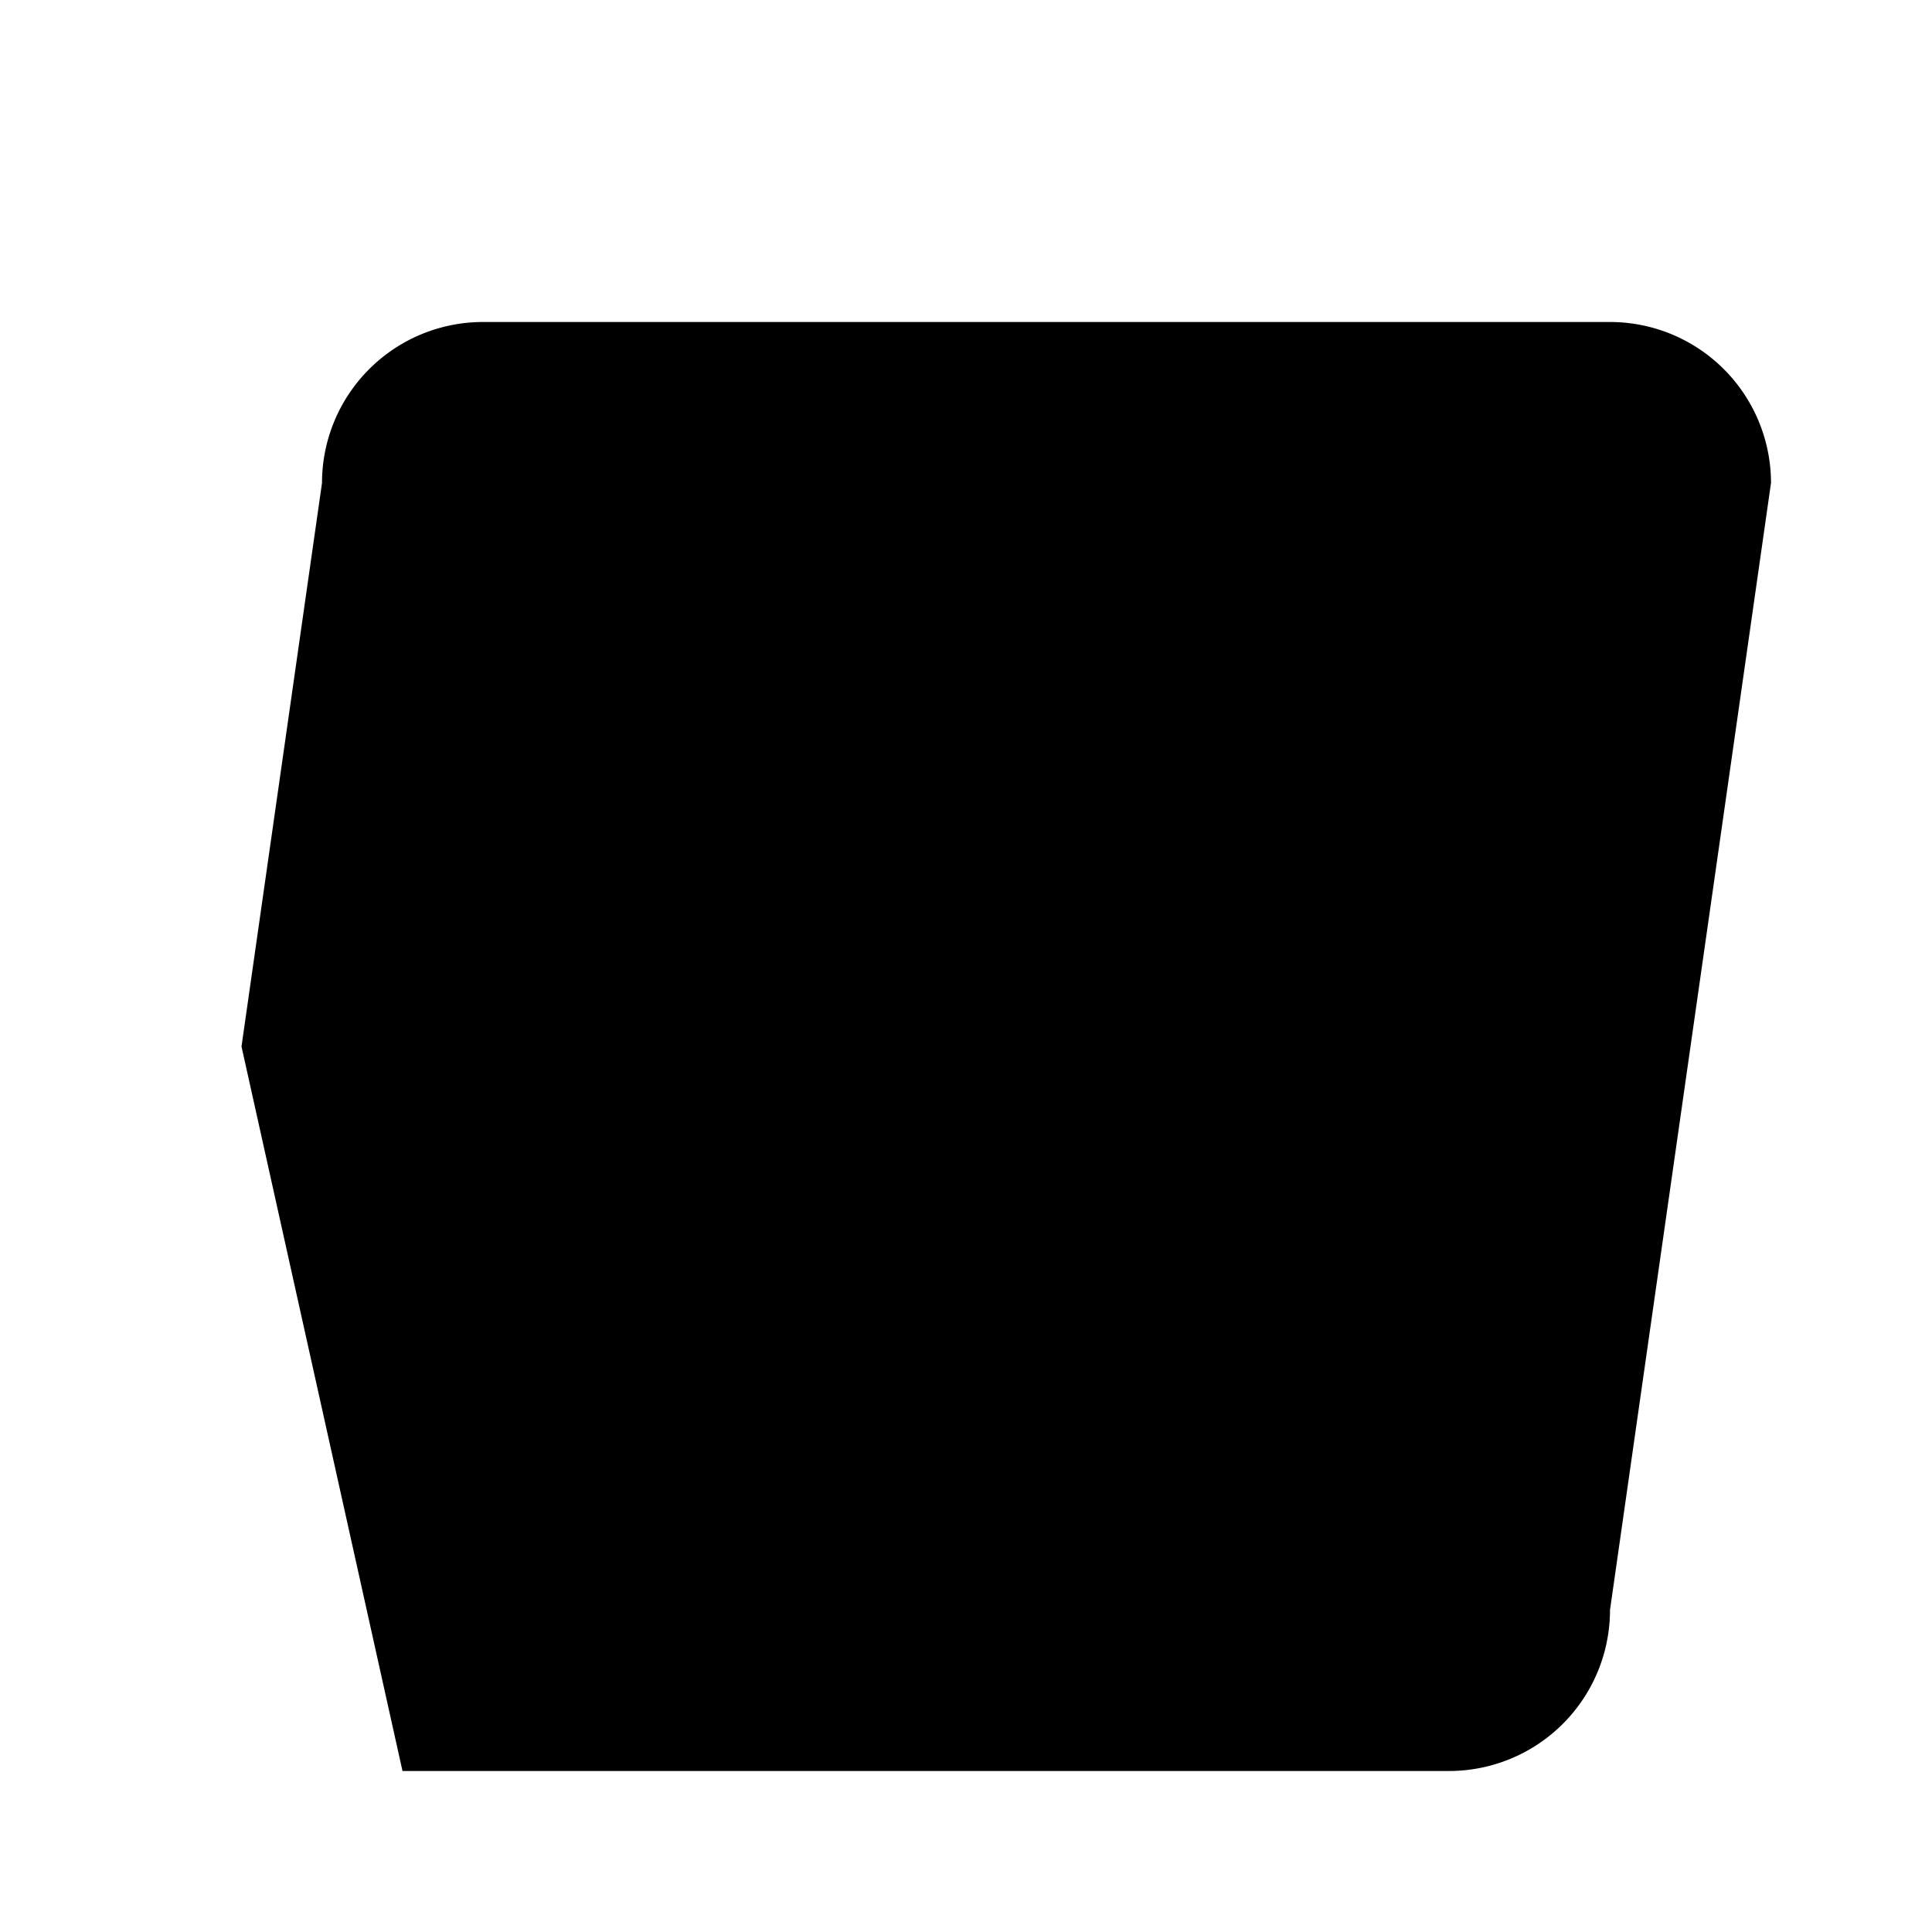 <svg viewBox="0 0 24 24">
    <path d="M5 22h13a2 2 0 002-2l2-14a2 2 0 00-2-2H6a2 2 0 00-2 2l-1 7"/>
    <path d="M18 2l-1 4"/>
    <path d="M10 2L9 6"/>
    <path d="M4 10h17"/>
    <path d="M1 18h9"/>
    <path d="M7 14h6"/>
</svg>
